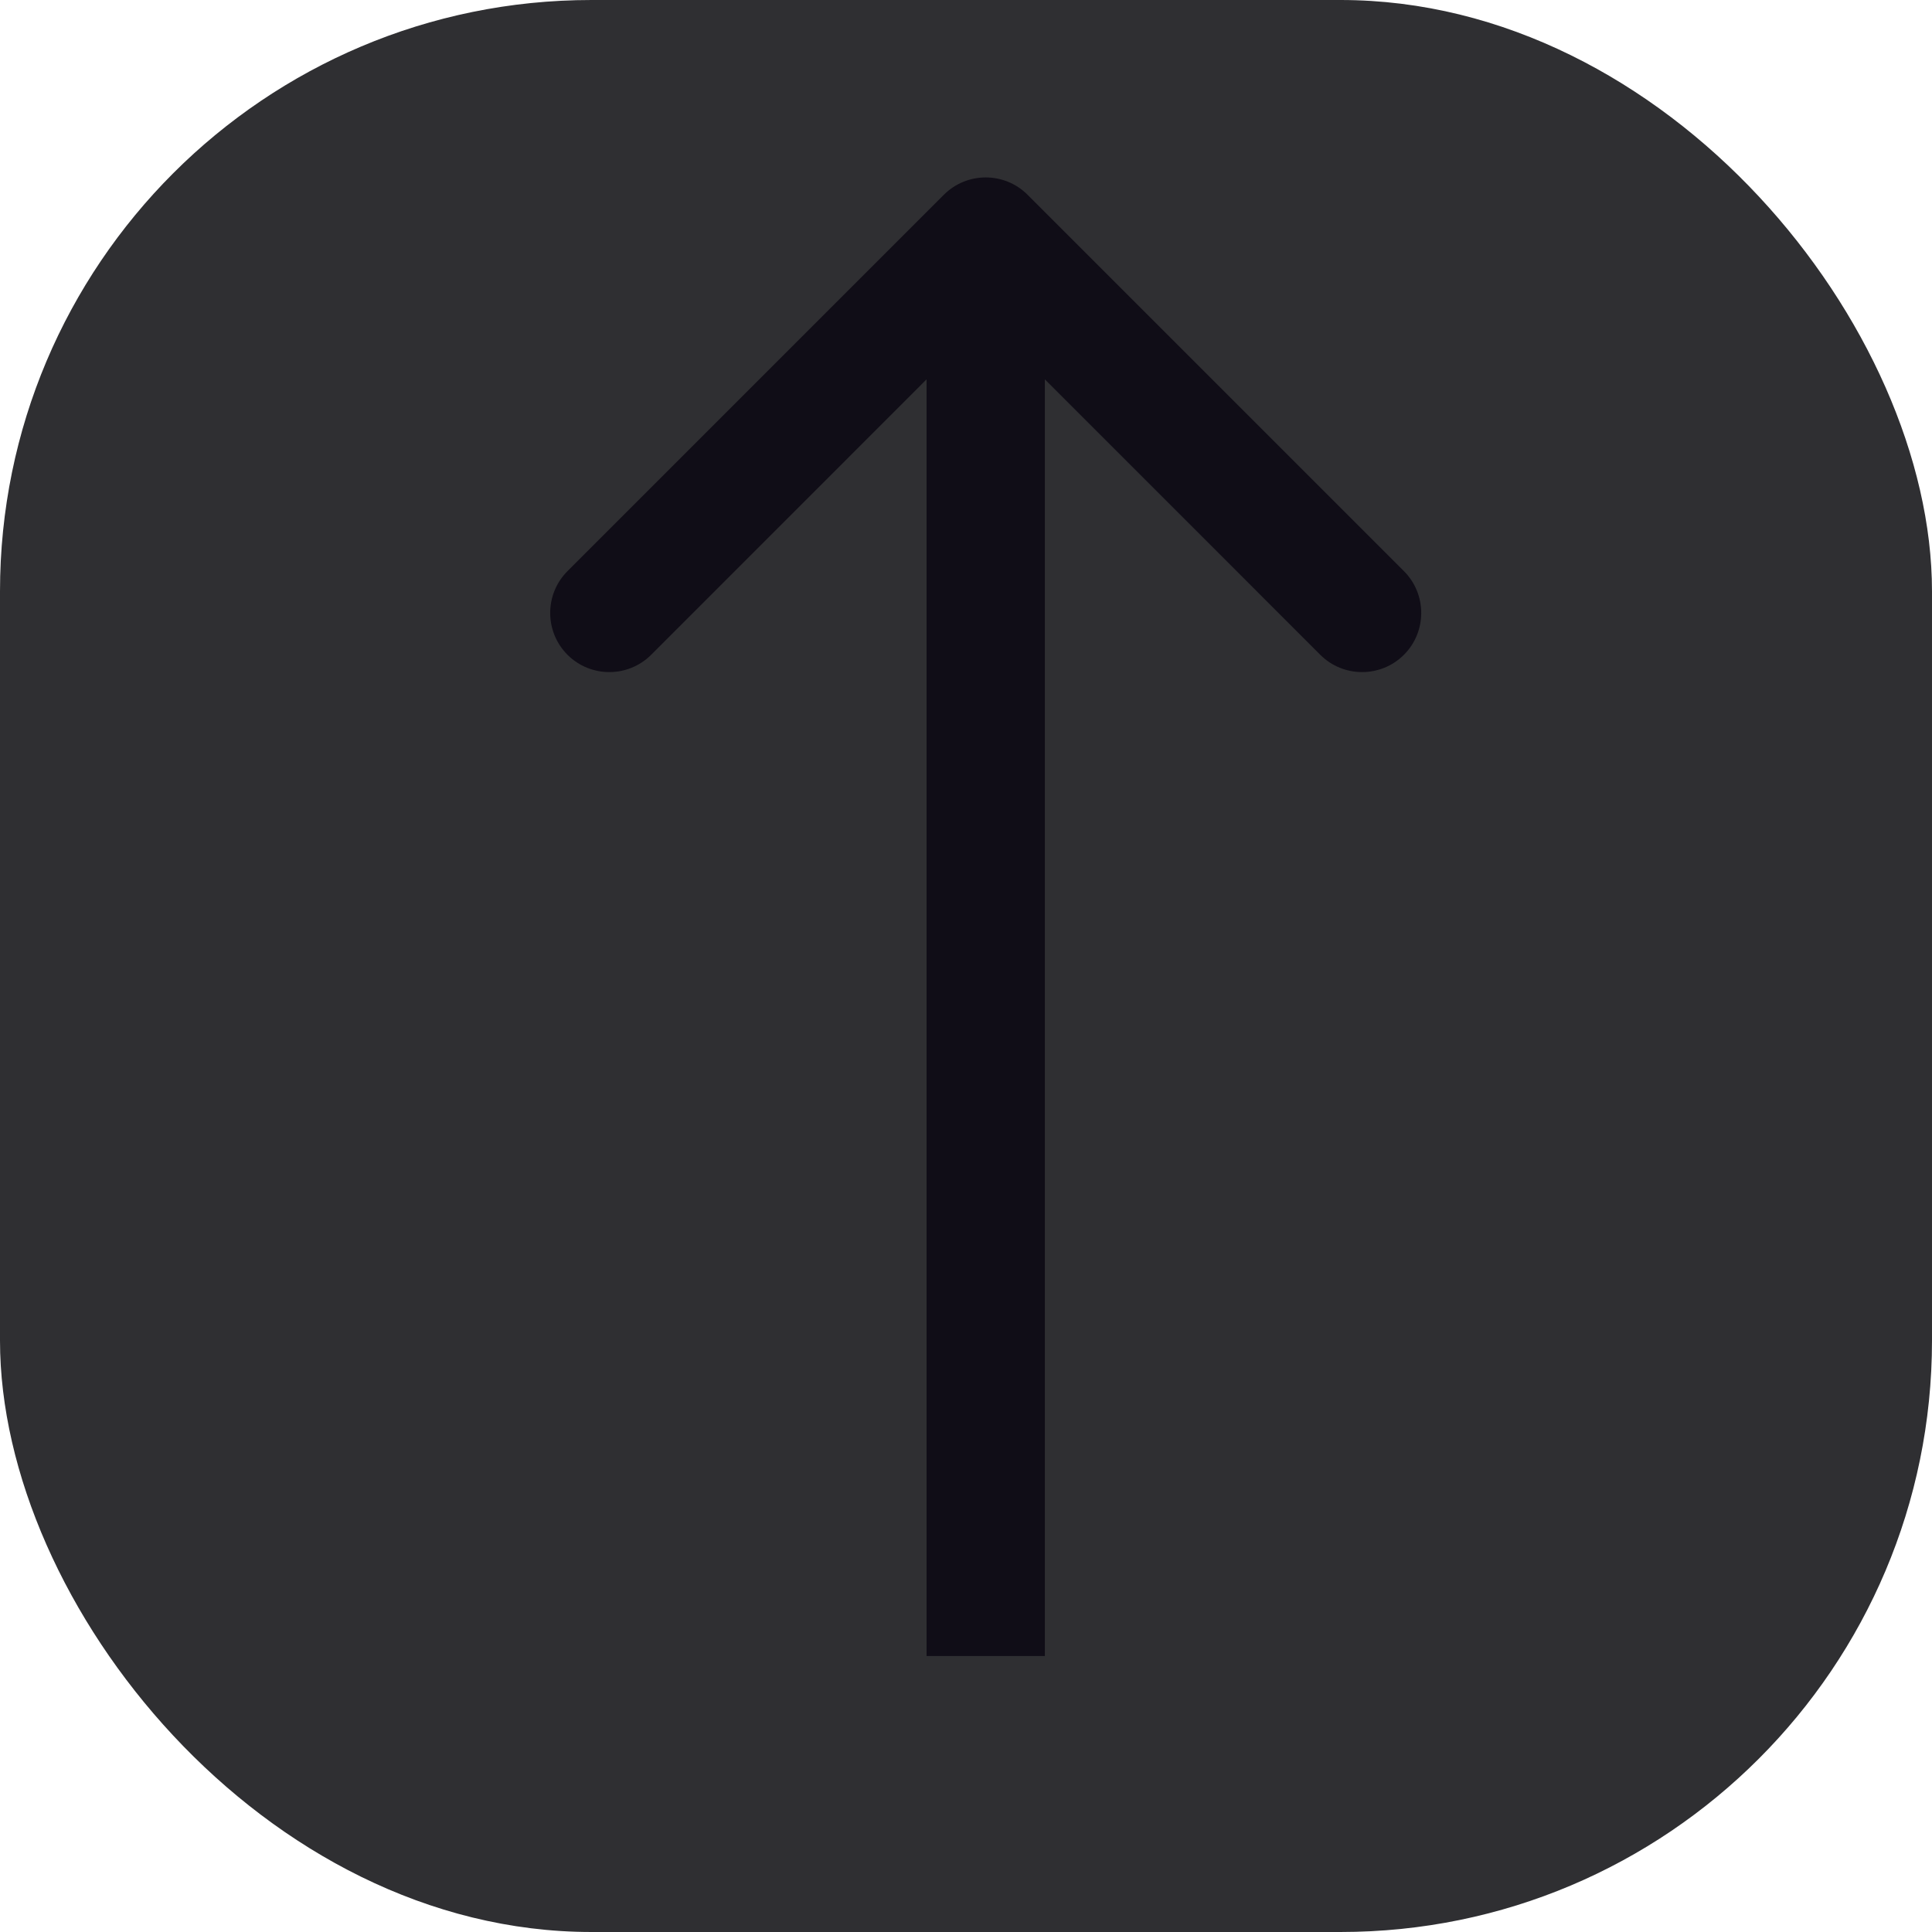<svg width="49" height="49" viewBox="0 0 49 49" fill="none" xmlns="http://www.w3.org/2000/svg">
<rect width="49" height="49" rx="15" fill="#2F2F32"/>
<path d="M26.061 4.939C25.475 4.354 24.525 4.354 23.939 4.939L14.393 14.485C13.808 15.071 13.808 16.021 14.393 16.607C14.979 17.192 15.929 17.192 16.515 16.607L25 8.121L33.485 16.607C34.071 17.192 35.021 17.192 35.607 16.607C36.192 16.021 36.192 15.071 35.607 14.485L26.061 4.939ZM26.5 42L26.5 6H23.5L23.5 42H26.5Z" fill="#100D17"/>
</svg>
